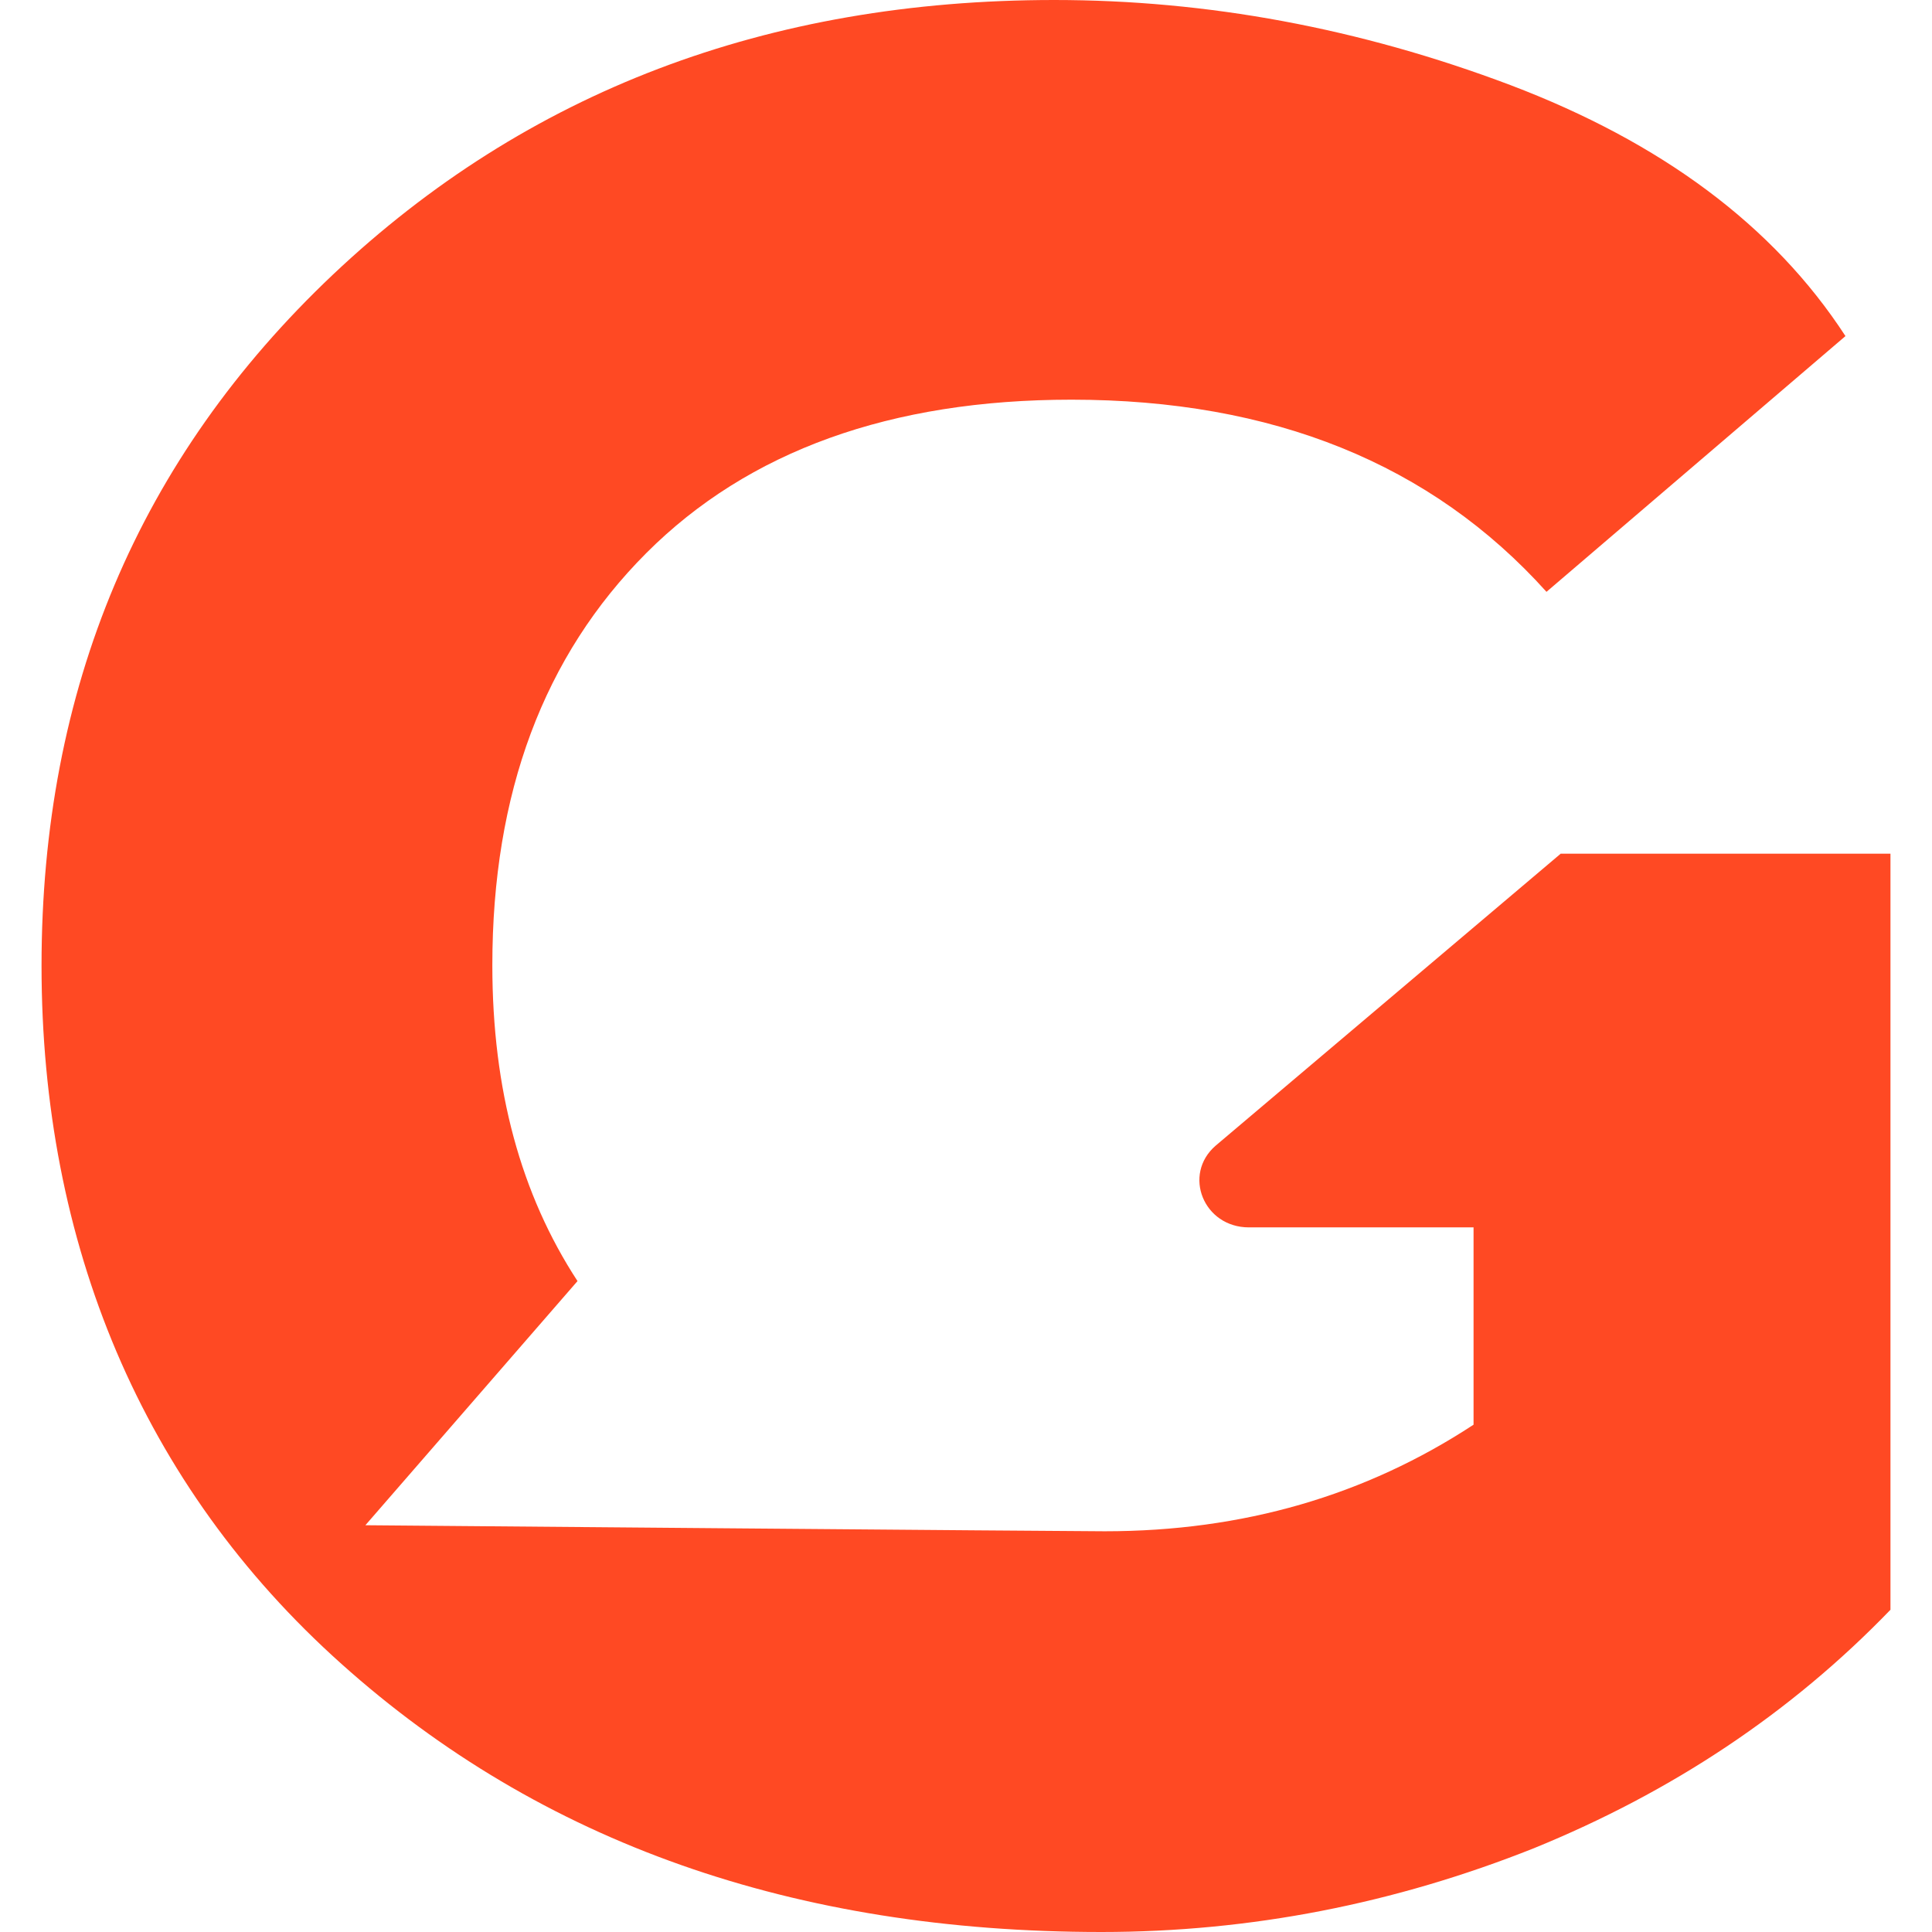 <svg width="24" height="24" viewBox="0 0 24 24" fill="none" xmlns="http://www.w3.org/2000/svg">
<path d="M19.391 10.602L15.101 14.232C14.688 14.59 14.95 15.247 15.515 15.247H18.305V17.698C16.964 18.578 15.442 19.022 13.724 19.022C13.293 19.022 4.539 18.947 4.539 18.947L7.174 15.914C6.47 14.836 6.116 13.538 6.116 11.99C6.116 9.854 6.754 8.147 8.029 6.87C9.298 5.6 11.067 4.965 13.31 4.965C15.81 4.965 17.78 5.76 19.211 7.352L22.925 4.175C22.03 2.798 20.632 1.767 18.763 1.057C16.883 0.347 14.992 0 13.097 0C9.533 0 6.541 1.138 4.135 3.412C1.725 5.693 0.516 8.553 0.516 11.998C0.516 15.442 1.758 18.448 4.241 20.669C6.719 22.89 9.863 24 13.683 24C15.534 24 17.324 23.648 19.053 22.96C20.771 22.26 22.248 21.278 23.484 19.997V10.605H19.39L19.391 10.602Z" fill="#FF4923"/>
</svg>
